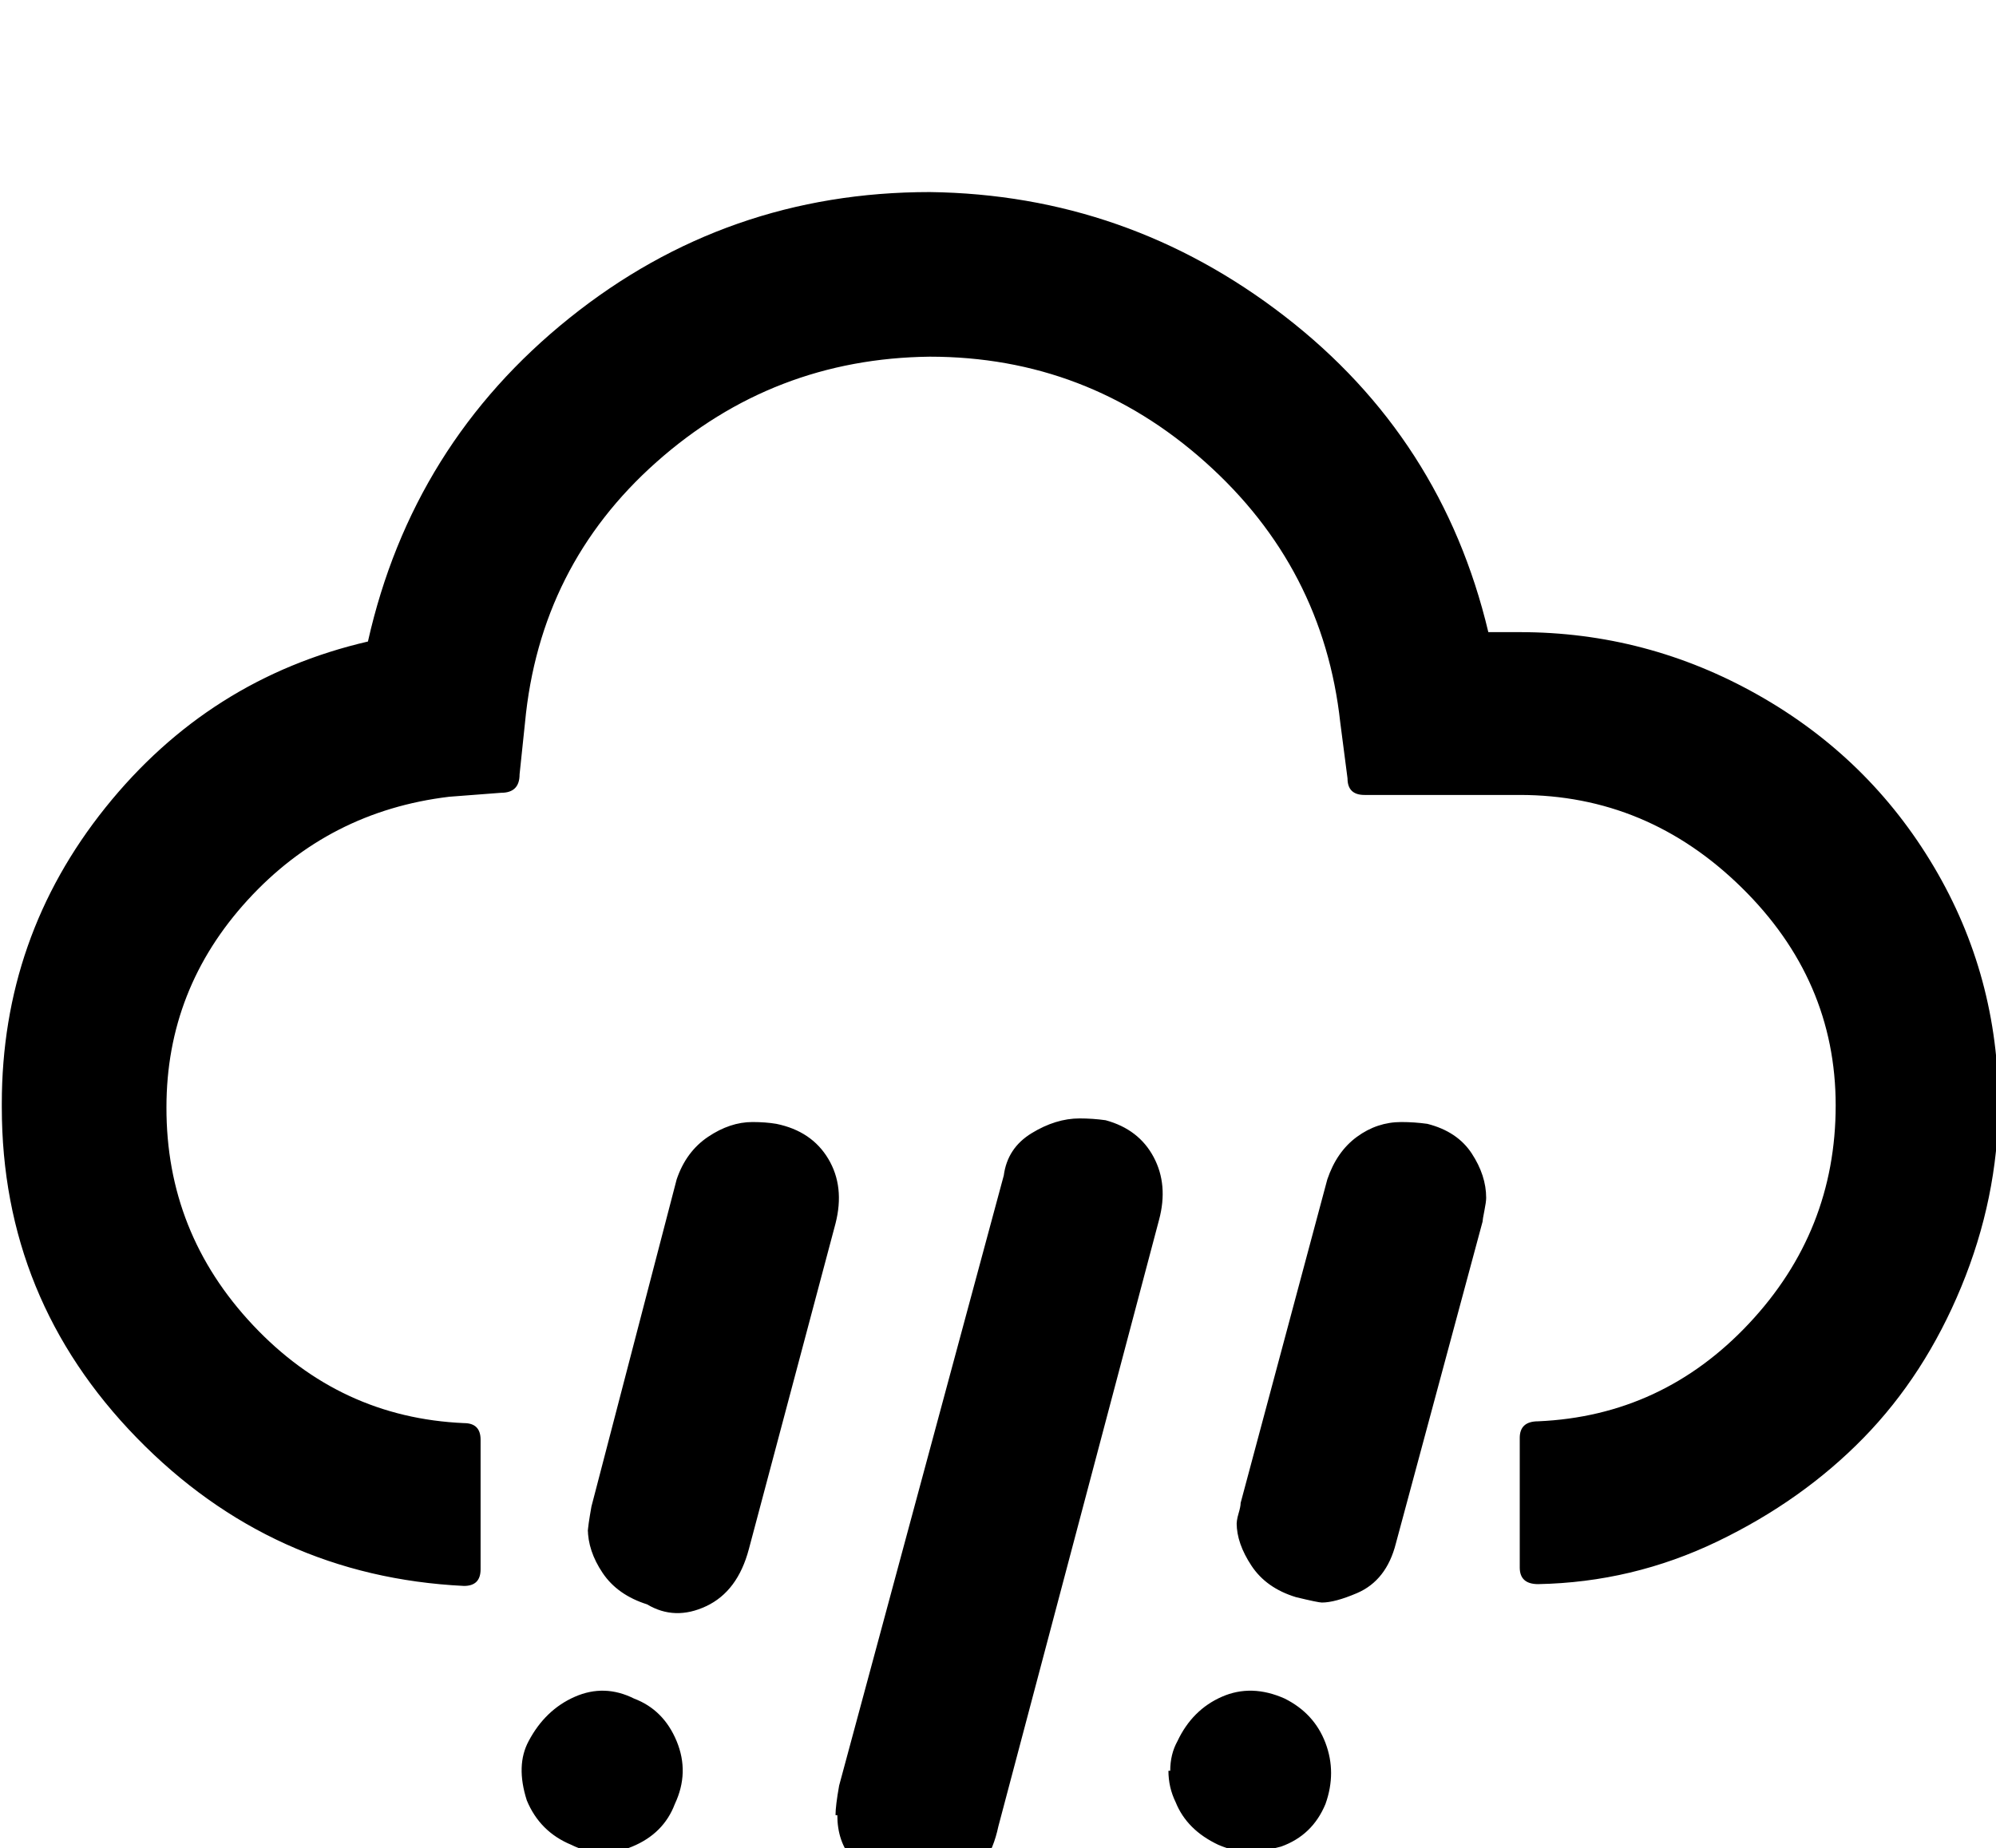 <svg height="512" width="552.8" xmlns="http://www.w3.org/2000/svg"><path d="m0.5 306.7q0 53.2 37.4 91.6t90.6 41q4.6 0 4.6-4.6v-35.9q0-4.6-4.6-4.6-34.3-1.5-58.4-27.1t-24-60.4q0-32.8 22.5-57.4t55.8-28.6l14.4-1.1q5.1 0 5.1-5.1l1.5-14.3q4.1-43.5 36.4-72.2t75.7-29.2q43.6 0 76.3 29.2t37.4 72.2l2 15.4q0 4.6 4.7 4.6h43q35.3 0 61.4 25.6t26.1 60.4q0 34.8-24 60.4t-58.4 27.1q-5.1 0-5.1 4.6v35.9q0 4.6 5.1 4.6 26.1-0.5 49.6-11.8t40.5-28.7 27.1-41.9 10.3-50.2q0-35.9-17.9-66.1t-48.7-47.6-66-17.4h-8.7q-12.8-53.8-56.4-87.5t-98.3-34.4q-56.3 0-99.8 34.9t-55.8 89.6q-44 10.2-72.7 46t-28.7 82z m145.4 192q3.6 8.7 12.3 12.3 8.2 4.1 16.9 0.5t11.8-11.8q4.1-8.7 0.5-17.4t-11.8-11.8q-8.2-4.1-16.4-0.5t-12.8 12.3q-3.6 6.7-0.5 16.4z m16.9-75.3q0 6.2 4.1 12.3t12.3 8.7q7.7 4.6 16.4 0.5t11.8-15.8l24-90.2q2.6-10.2-2-17.9t-14.4-9.7q-3-0.5-6.6-0.5-6.2 0-12.3 4.1t-8.7 11.8l-23.6 90.6q-1 5.6-1 7.1z m49.7 149q0 4.6 1.5 7.7 3.6 8.7 11.8 11.8 3.6 2 8.7 2 2.6 0 8.2-1.5 9.2-3.1 12.8-11.8t0-17.4-11.8-12.3-16.9 0q-7.7 3.1-10.7 9.7t-3.6 12.3z m19.4-69.6q0 14.8 16.9 19.4 4.6 1.1 6.7 1.1 6.1 0 10.2-2.1 8.2-3.1 10.8-15.3l44.5-168q2.6-9.7-1.5-17.4t-13.3-10.2q-3.6-0.5-7.2-0.5-6.6 0-13.3 4.1t-7.7 11.7l-45.6 169q-1 5.6-1 8.2z m91.7-12.3q0 4.6 2 8.7 3.1 7.7 11.8 11.8 4.6 2 9.2 2 2.6 0 8.2-1.5 8.7-3.1 12.3-11.8 3.1-8.7 0-16.9t-11.3-12.3q-9.2-4.1-17.4-0.5t-12.3 12.3q-2 3.6-2 8.2z m18.9-68.6q0 5.6 4.1 11.8t12.3 8.7q6.2 1.5 7.2 1.5 3.6 0 9.7-2.6 8.2-3.5 10.8-13.8l24-89.1q0-0.5 0.5-3t0.5-3.6q0-6.2-4-12.3t-12.3-8.2q-3.6-0.5-7.2-0.5-6.7 0-12.3 4.1t-8.2 11.8l-24 89.6q0 1-0.6 3t-0.5 3.6z" /></svg>